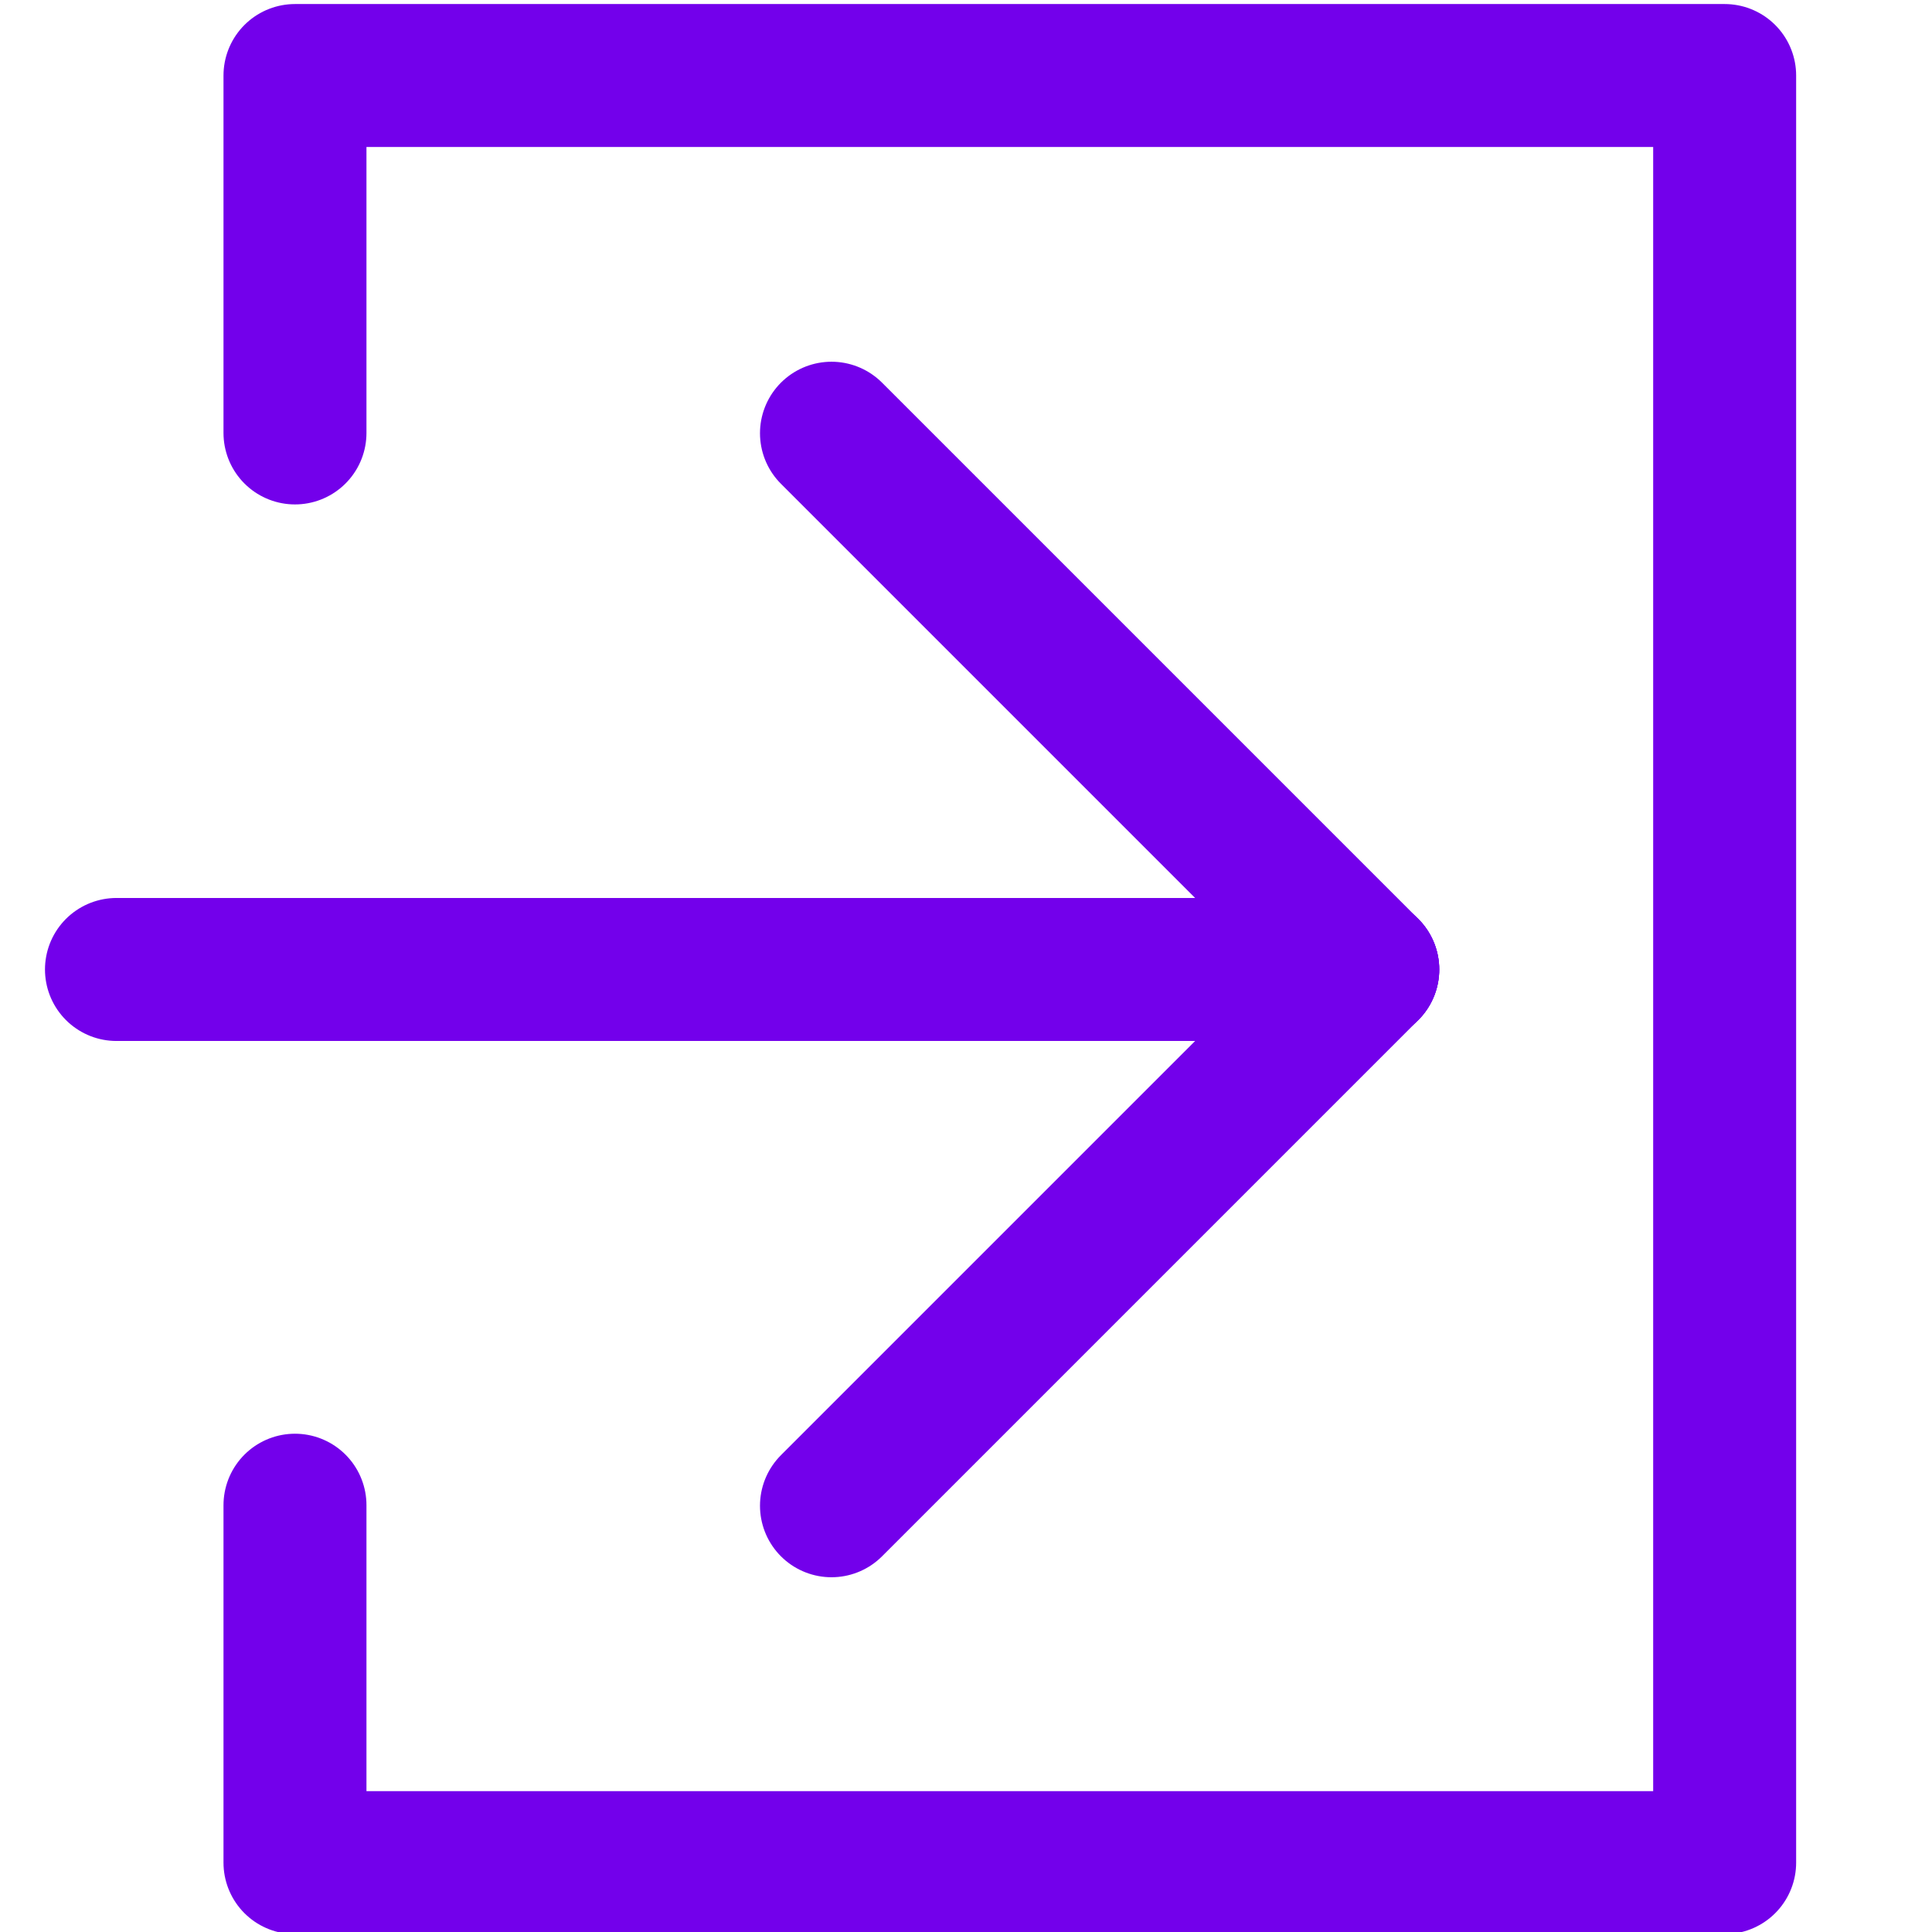 <?xml version="1.0" encoding="UTF-8" standalone="no"?>
<svg
   width="100"
   height="100"
   viewBox="0 0 100 100"
   version="1.1"
   id="svg12"
   sodipodi:docname="AW-icon-enter-space-full.svg"
   inkscape:version="1.1.1 (3bf5ae0d25, 2021-09-20)"
   xmlns:inkscape="http://www.inkscape.org/namespaces/inkscape"
   xmlns:sodipodi="http://sodipodi.sourceforge.net/DTD/sodipodi-0.dtd"
   xmlns="http://www.w3.org/2000/svg"
   xmlns:svg="http://www.w3.org/2000/svg">
  <defs
     id="defs16" />
  <sodipodi:namedview
     id="namedview14"
     pagecolor="#ffffff"
     bordercolor="#666666"
     borderopacity="1.0"
     inkscape:pageshadow="2"
     inkscape:pageopacity="0.0"
     inkscape:pagecheckerboard="0"
     showgrid="false"
     inkscape:zoom="8.39"
     inkscape:cx="50"
     inkscape:cy="50"
     inkscape:window-width="3840"
     inkscape:window-height="2124"
     inkscape:window-x="1920"
     inkscape:window-y="0"
     inkscape:window-maximized="1"
     inkscape:current-layer="svg12" />
  <line
     x1="6.029"
     y1="50.18"
     x2="70.794"
     y2="50.18"
     fill="none"
     stroke="#7300eb"
     stroke-linecap="round"
     stroke-linejoin="round"
     stroke-width="7.402"
     id="line4" />
  <line
     x1="43.038"
     y1="77.937"
     x2="70.794"
     y2="50.18"
     fill="none"
     stroke="#7300eb"
     stroke-linecap="round"
     stroke-linejoin="round"
     stroke-width="7.402"
     id="line6" />
  <line
     x1="43.038"
     y1="22.424"
     x2="70.794"
     y2="50.18"
     fill="none"
     stroke="#7300eb"
     stroke-linecap="round"
     stroke-linejoin="round"
     stroke-width="7.402"
     id="line8" />
  <polyline
     points="30 35 30 25 70 25 70 75 30 75 30 65"
     fill="none"
     stroke="#7300eb"
     stroke-linecap="round"
     stroke-linejoin="round"
     stroke-width="4"
     id="polyline10"
     transform="matrix(1.85,0,0,1.85,-40.232,-42.341)" />
</svg>

